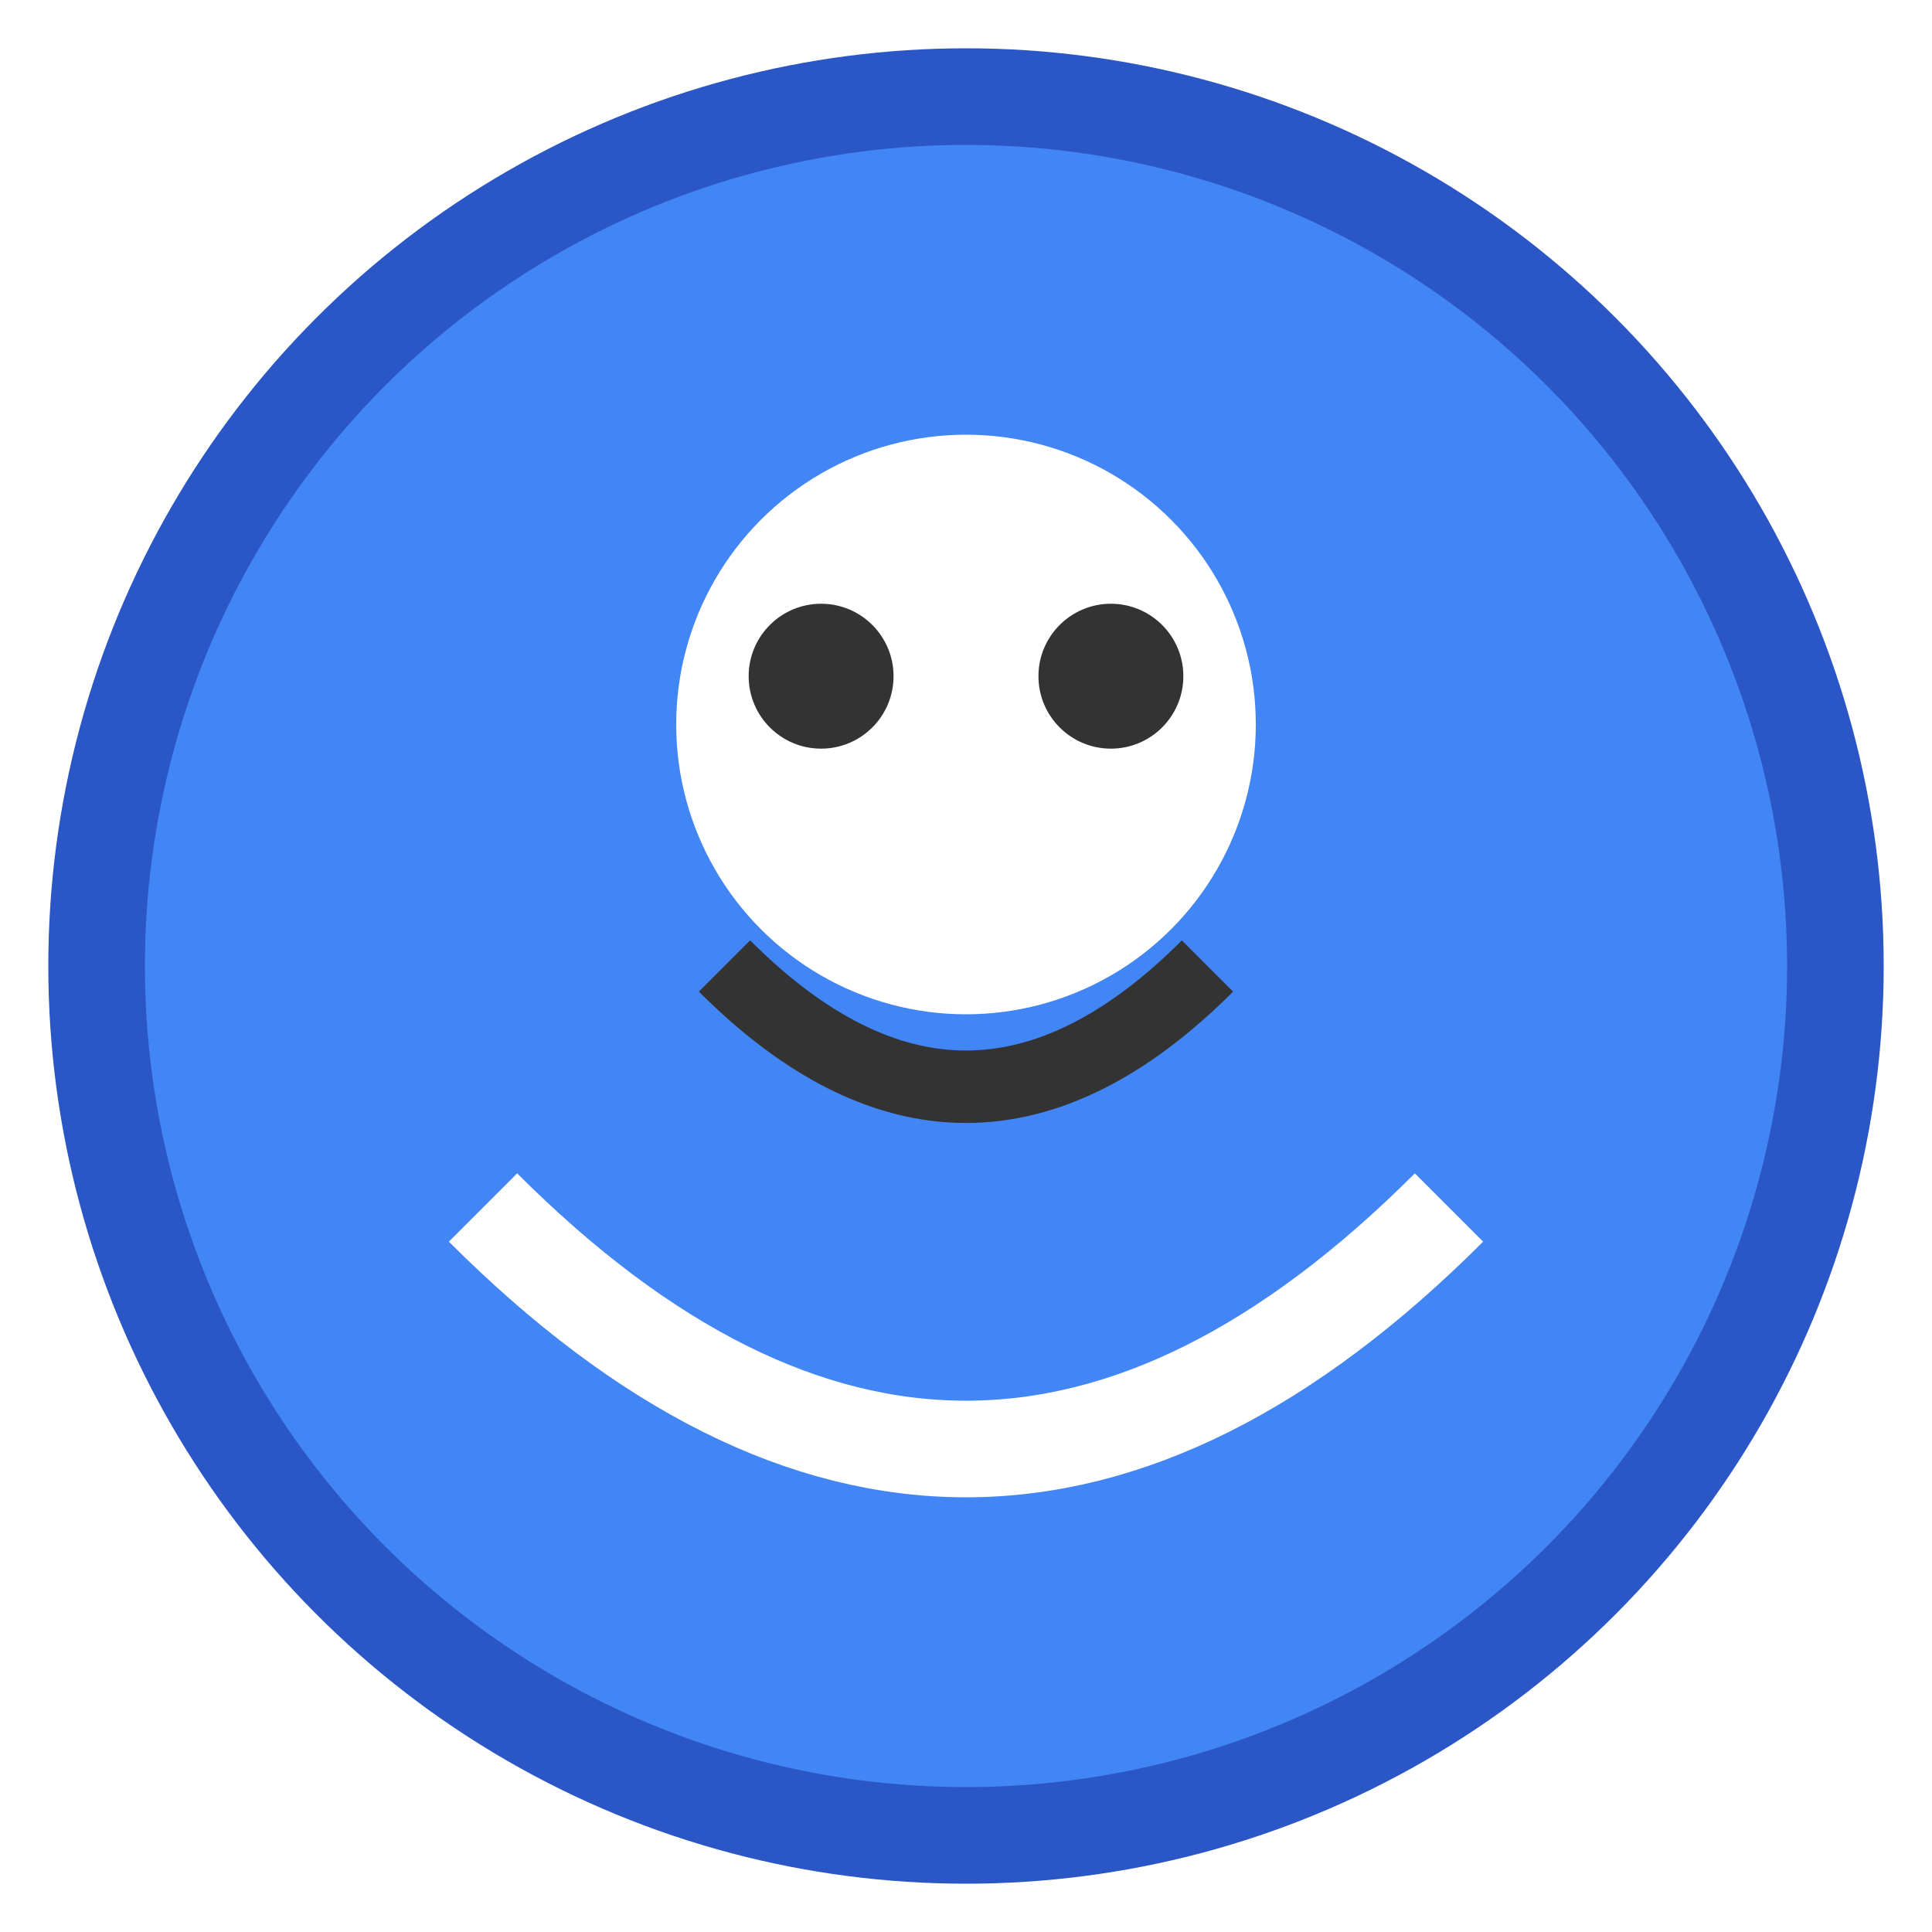 <?xml version="1.0" encoding="UTF-8"?>
<svg width="40" height="40" viewBox="0 0 40 40" xmlns="http://www.w3.org/2000/svg">
  <!-- Player character with hover effect -->
  <defs>
    <filter id="glow" x="-30%" y="-30%" width="160%" height="160%">
      <feGaussianBlur stdDeviation="2" result="blur" />
      <feComposite in="SourceGraphic" in2="blur" operator="over" />
    </filter>
  </defs>
  
  <!-- Base circle -->
  <circle cx="20" cy="20" r="18" fill="#4285F4" stroke="#2A56C6" stroke-width="2" filter="url(#glow)" />
  
  <!-- Face -->
  <circle cx="20" cy="15" r="6" fill="#FFFFFF" />
  <circle cx="17" cy="14" r="1.5" fill="#333333" />
  <circle cx="23" cy="14" r="1.5" fill="#333333" />
  
  <!-- Smile -->
  <path d="M15,20 Q20,25 25,20" stroke="#333333" stroke-width="1.5" fill="none" />
  
  <!-- Body -->
  <path d="M10,25 Q20,35 30,25" stroke="#FFFFFF" stroke-width="2" fill="none" />
</svg> 